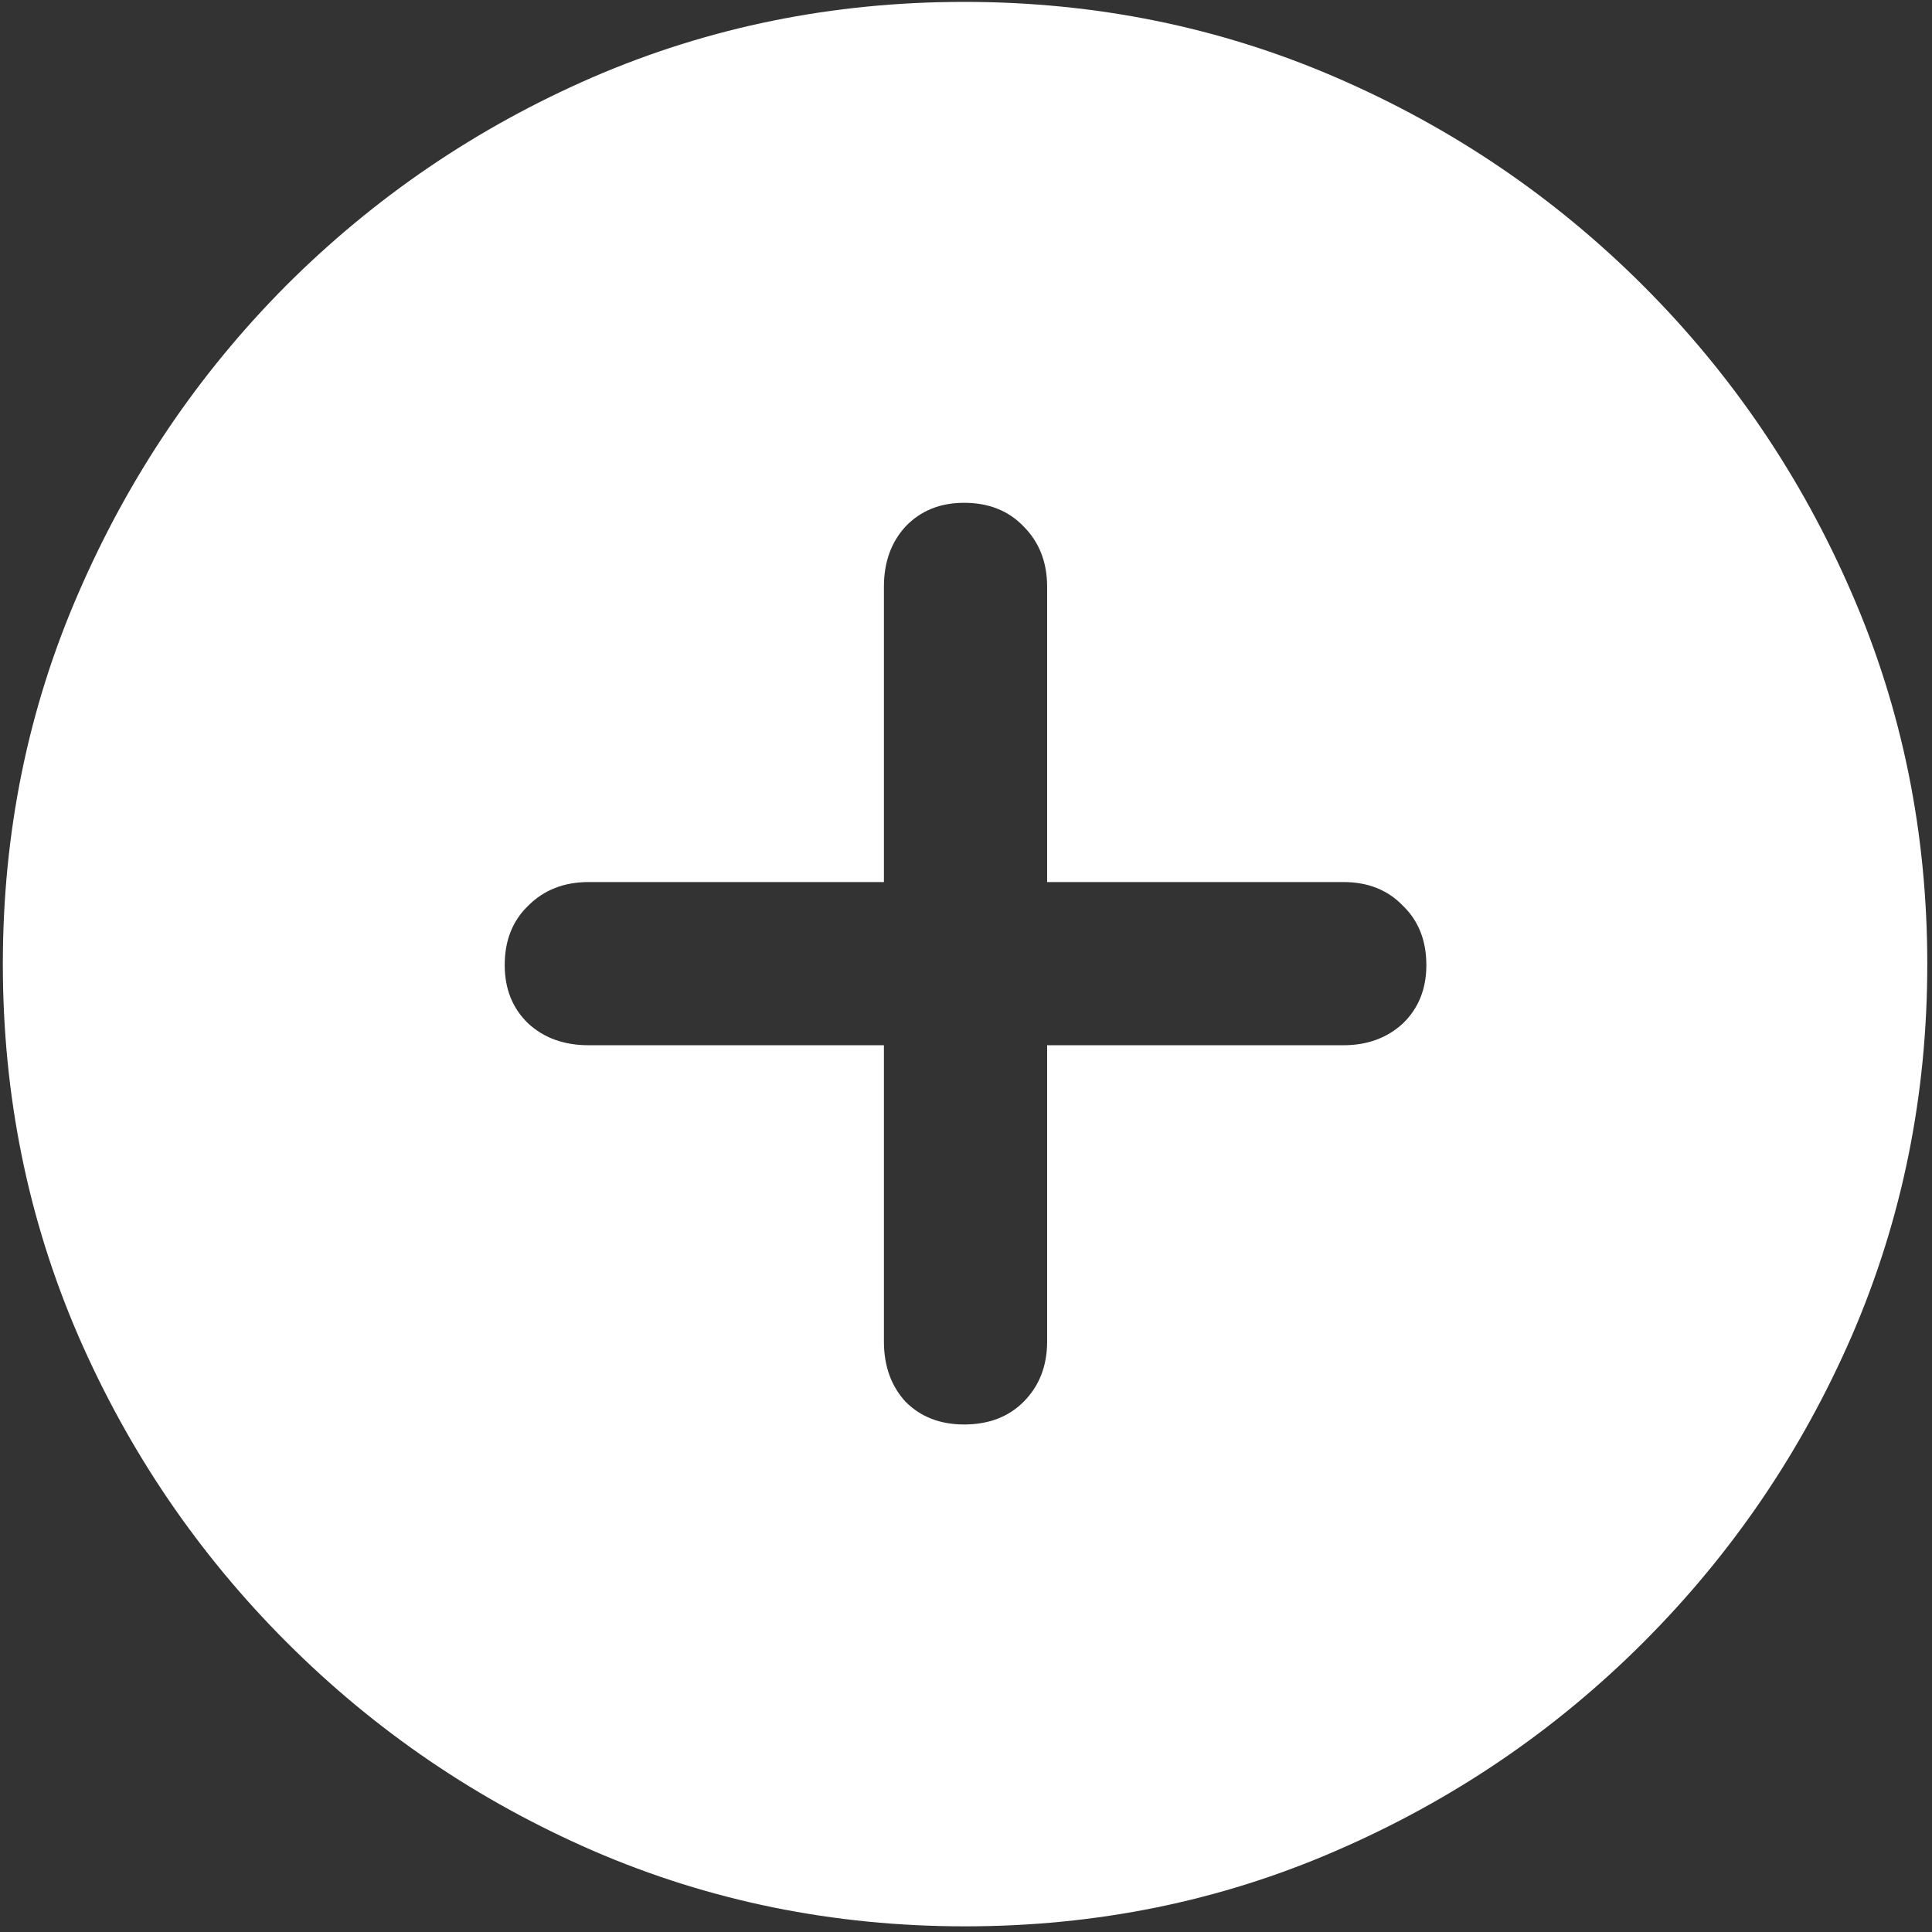 <svg width="128" height="128" viewBox="0 0 128 128" fill="none" xmlns="http://www.w3.org/2000/svg">
<rect x="0" y="0" width="128" height="128" fill="#333333" stroke="none"/>
<path d="M63.938 127.625C72.646 127.625 80.833 125.958 88.5 122.625C96.208 119.292 103 114.688 108.875 108.812C114.75 102.938 119.354 96.167 122.688 88.5C126.021 80.792 127.688 72.583 127.688 63.875C127.688 55.167 126.021 46.979 122.688 39.312C119.354 31.604 114.75 24.812 108.875 18.938C103 13.062 96.208 8.458 88.5 5.125C80.792 1.792 72.583 0.125 63.875 0.125C55.167 0.125 46.958 1.792 39.25 5.125C31.583 8.458 24.812 13.062 18.938 18.938C13.104 24.812 8.521 31.604 5.188 39.312C1.854 46.979 0.188 55.167 0.188 63.875C0.188 72.583 1.854 80.792 5.188 88.5C8.521 96.167 13.125 102.938 19 108.812C24.875 114.688 31.646 119.292 39.312 122.625C47.021 125.958 55.229 127.625 63.938 127.625ZM33.438 63.938C33.438 62.312 33.958 61 35 60C36.042 58.958 37.375 58.438 39 58.438H58.562V38.875C58.562 37.25 59.042 35.917 60 34.875C61 33.833 62.292 33.312 63.875 33.312C65.5 33.312 66.812 33.833 67.812 34.875C68.854 35.917 69.375 37.25 69.375 38.875V58.438H89C90.625 58.438 91.938 58.958 92.938 60C93.979 61 94.5 62.312 94.5 63.938C94.5 65.521 93.979 66.812 92.938 67.812C91.896 68.771 90.583 69.25 89 69.25H69.375V88.875C69.375 90.5 68.854 91.833 67.812 92.875C66.812 93.875 65.5 94.375 63.875 94.375C62.292 94.375 61 93.875 60 92.875C59.042 91.833 58.562 90.5 58.562 88.875V69.25H39C37.375 69.25 36.042 68.771 35 67.812C33.958 66.812 33.438 65.521 33.438 63.938Z" fill="white"/>
</svg>
